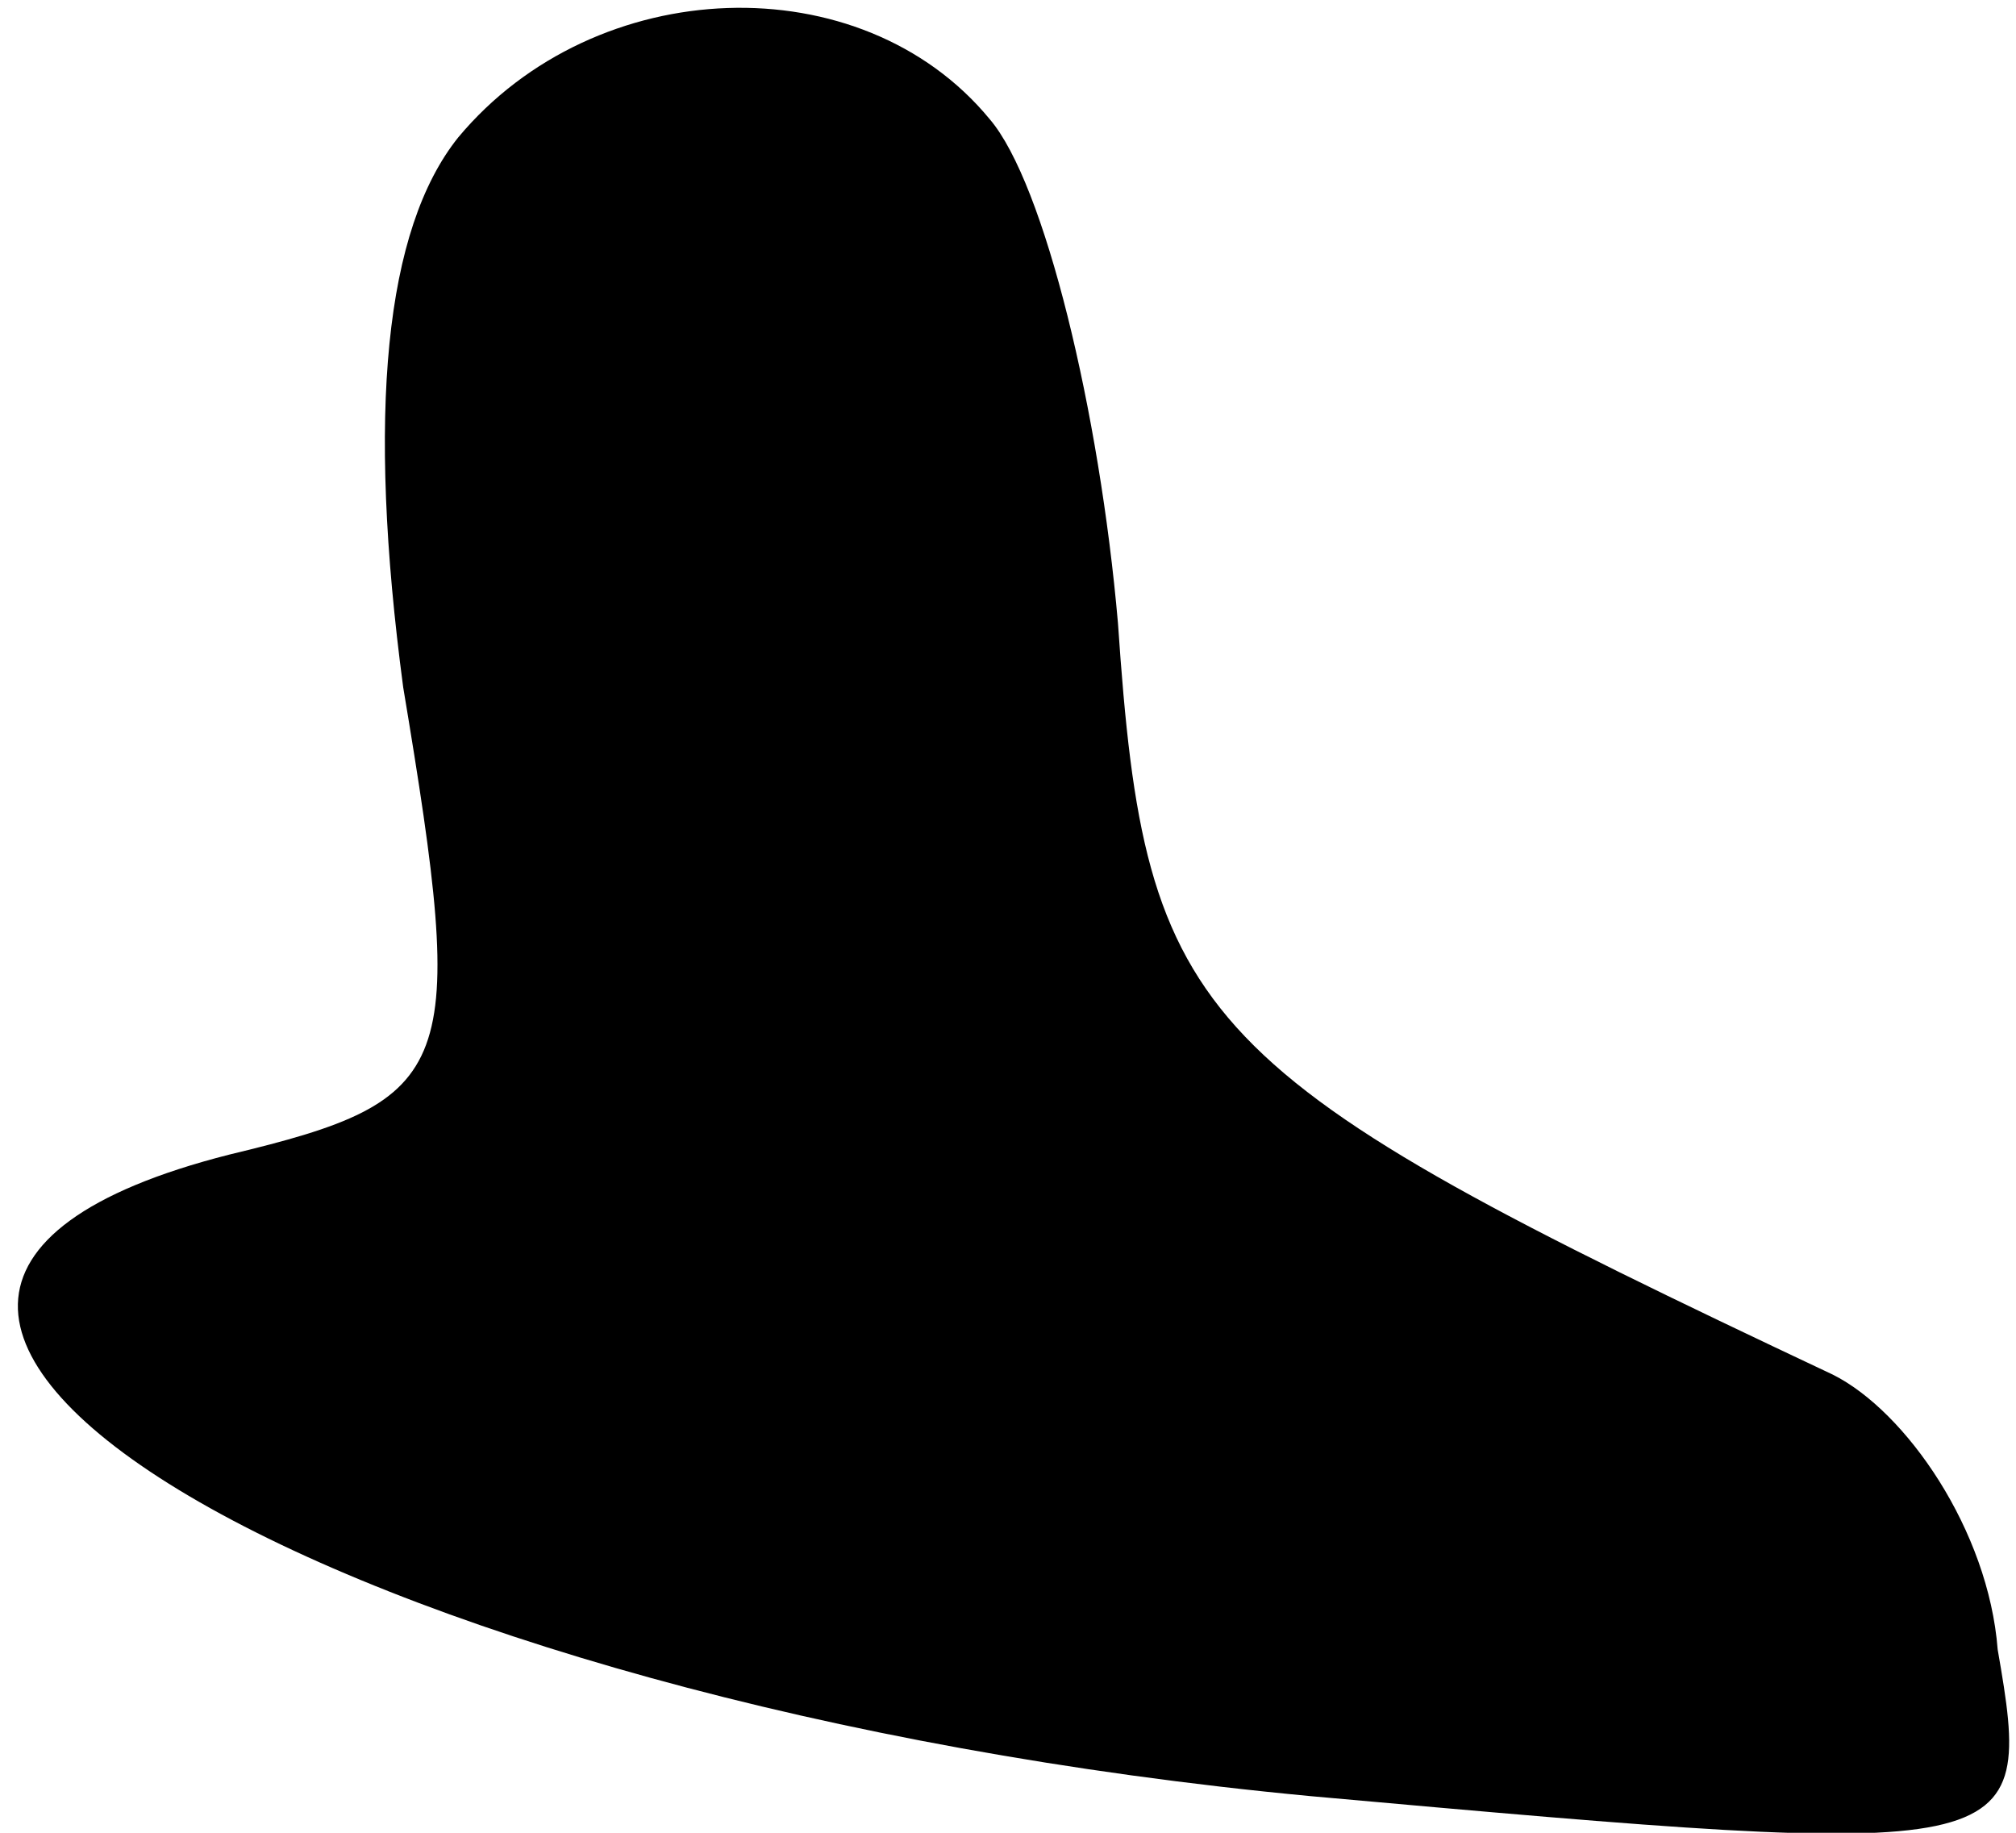 <?xml version="1.0" standalone="no"?>
<!DOCTYPE svg PUBLIC "-//W3C//DTD SVG 20010904//EN"
 "http://www.w3.org/TR/2001/REC-SVG-20010904/DTD/svg10.dtd">
<svg version="1.0" xmlns="http://www.w3.org/2000/svg"
 width="22pt" height="20pt" viewBox="0 0 22 20"
 preserveAspectRatio="xMidYMid meet">
<g transform="translate(0,20) scale(0.1,-0.1)"
fill="#000000" stroke="none">
<path fill="#000000" stroke="none" d="M50 185 c-8 -10 -10 -30 -6 -60 7 -42
6 -45 -19 -51 -63 -16 12 -60 118 -70 78 -7 79 -7 75 16 -1 13 -10 26 -18 30
-70 33 -75 38 -78 82 -2 23 -8 48 -14 55 -14 17 -43 16 -58 -2z"/>
</g>
</svg>
